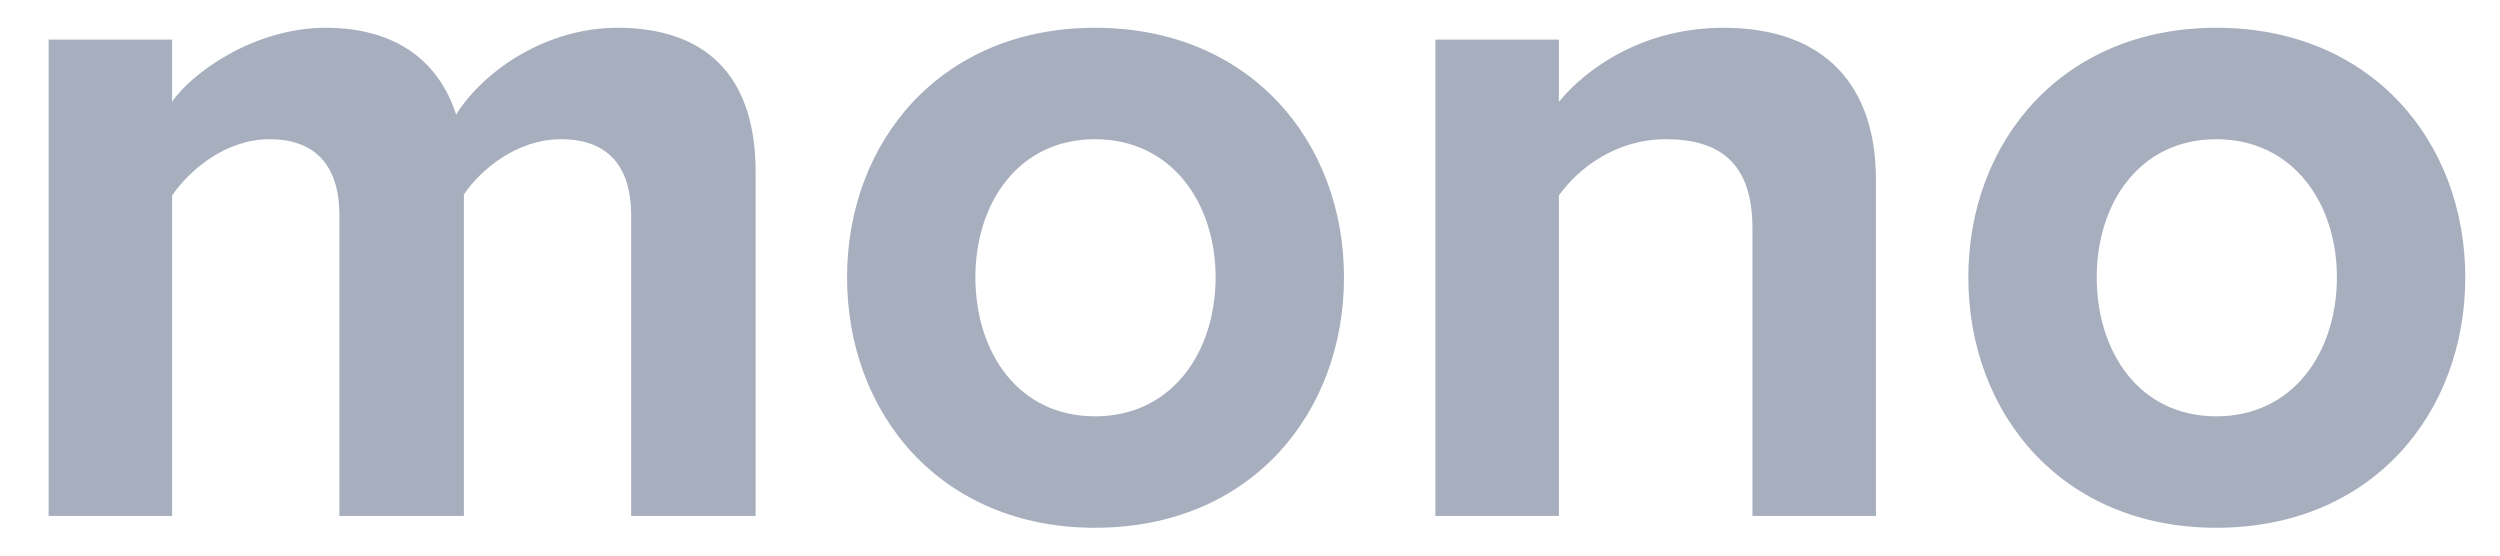 <svg width="45" height="10" viewBox="0 0 45 10" fill="none" xmlns="http://www.w3.org/2000/svg">
<path fill-rule="evenodd" clip-rule="evenodd" d="M13.601 9.287V3.092C13.601 1.334 12.673 0.5 11.115 0.5C9.82 0.5 8.7 1.281 8.21 2.062C7.895 1.086 7.107 0.5 5.864 0.5C4.569 0.5 3.448 1.317 3.098 1.831V0.713H0.875V9.287H3.098V3.518C3.431 3.038 4.078 2.506 4.849 2.506C5.759 2.506 6.109 3.074 6.109 3.873V9.287H8.35V3.5C8.665 3.038 9.312 2.506 10.1 2.506C11.01 2.506 11.361 3.074 11.361 3.873V9.287H13.601ZM19.71 9.5C16.927 9.5 15.247 7.441 15.247 4.991C15.247 2.559 16.927 0.5 19.71 0.5C22.511 0.5 24.192 2.559 24.192 4.991C24.192 7.441 22.511 9.5 19.71 9.5ZM19.71 7.494C21.093 7.494 21.881 6.34 21.881 4.991C21.881 3.66 21.093 2.506 19.71 2.506C18.328 2.506 17.557 3.66 17.557 4.991C17.557 6.34 18.328 7.494 19.71 7.494ZM33.767 9.287V3.234C33.767 1.565 32.874 0.5 31.019 0.5C29.636 0.5 28.603 1.175 28.06 1.831V0.713H25.837V9.287H28.06V3.518C28.428 3.003 29.111 2.506 29.986 2.506C30.931 2.506 31.544 2.914 31.544 4.104V9.287H33.767ZM39.894 9.5C37.11 9.5 35.43 7.441 35.43 4.991C35.43 2.559 37.11 0.5 39.894 0.5C42.694 0.5 44.375 2.559 44.375 4.991C44.375 7.441 42.694 9.5 39.894 9.5ZM39.894 7.494C41.277 7.494 42.064 6.34 42.064 4.991C42.064 3.66 41.277 2.506 39.894 2.506C38.511 2.506 37.741 3.66 37.741 4.991C37.741 6.34 38.511 7.494 39.894 7.494Z" fill="#A7AEBE"/>
</svg>

